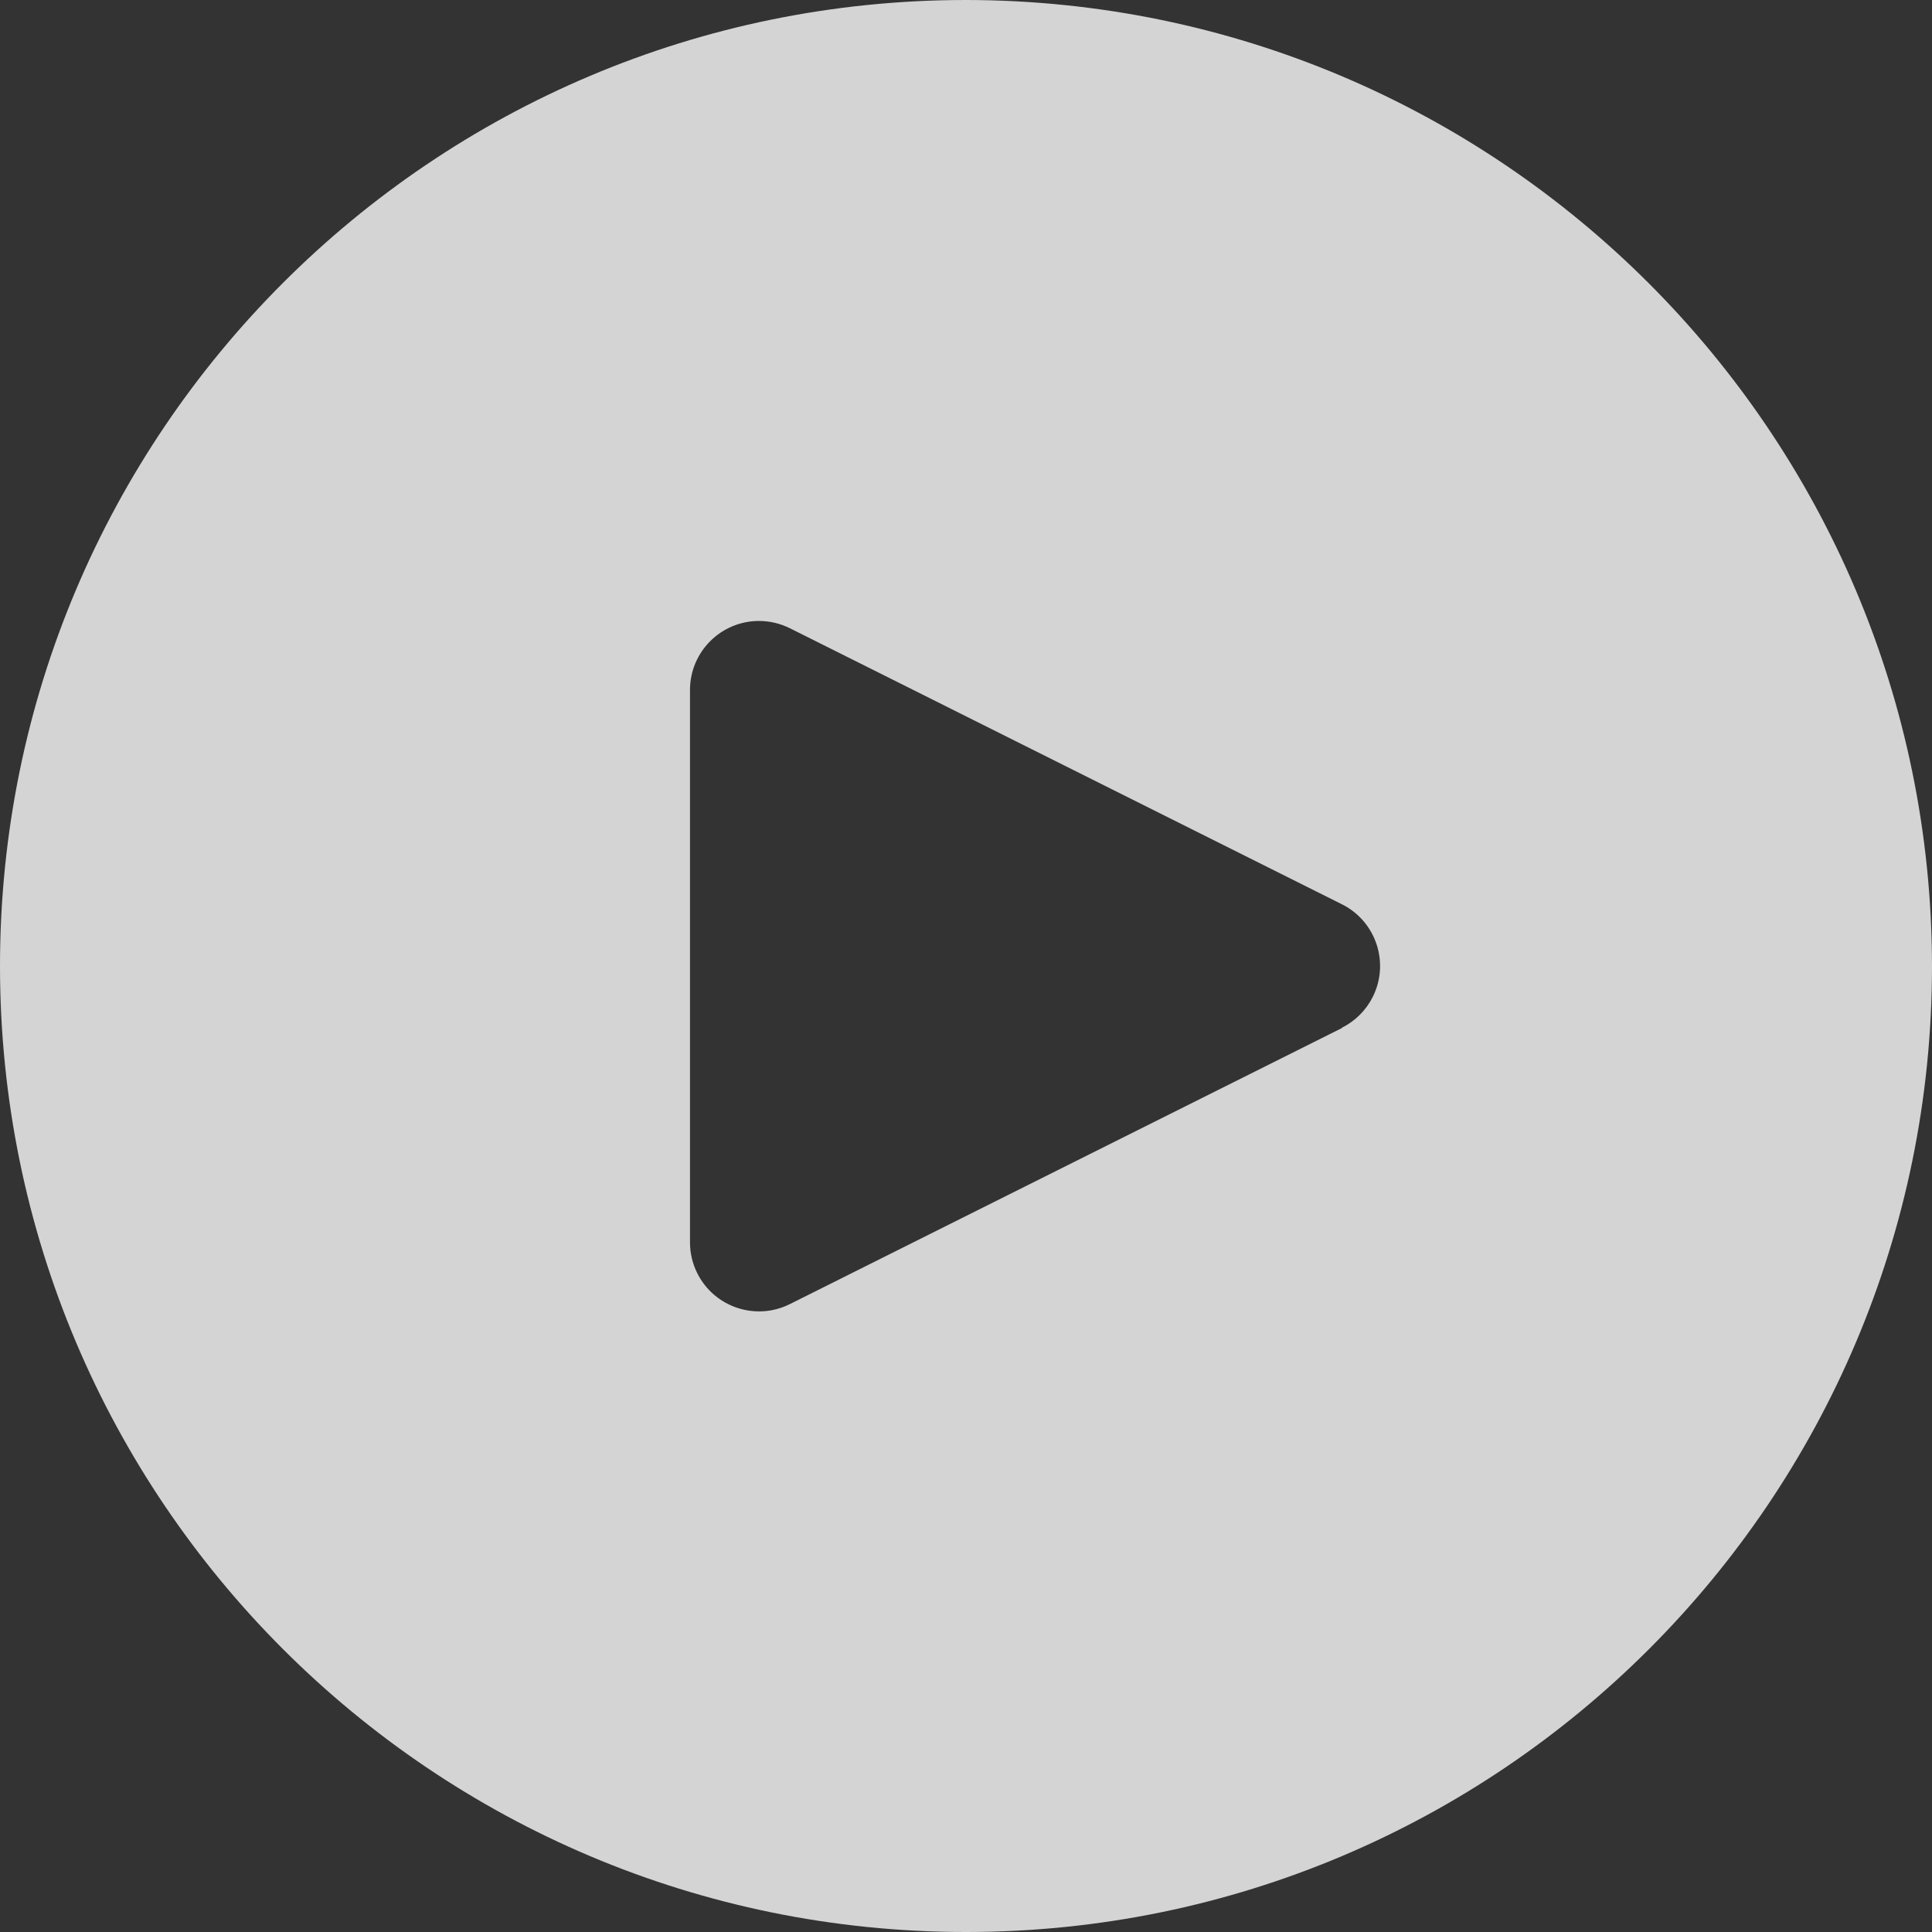 <?xml version="1.0" encoding="UTF-8"?>
<svg width="64px" height="64px" viewBox="0 0 64 64" version="1.1" xmlns="http://www.w3.org/2000/svg" xmlns:xlink="http://www.w3.org/1999/xlink">
    <rect x="0" y="0" width="64" height="64" fill="#333333" stroke="none"/>
    <title>Shape Copy 3</title>
    <g id="Android" stroke="none" stroke-width="1" fill="none" fill-rule="evenodd" opacity="0.786">
        <g id="1.2.-Home---Favorites" transform="translate(-148, -448)" fill="#FFFFFF" fill-rule="nonzero">
            <path d="M180,448 C162.327,448 148,462.327 148,480 C148,497.673 162.327,512 180,512 C197.673,512 212,497.673 212,480 C211.981,462.335 197.665,448.019 180,448 Z M193.476,481.02 C193.255,481.464 192.895,481.824 192.45,482.046 L192.45,482.057 L174.165,491.2 C173.035,491.764 171.663,491.306 171.098,490.177 C170.938,489.856 170.855,489.502 170.857,489.143 L170.857,470.857 C170.857,469.595 171.879,468.571 173.142,468.57 C173.497,468.57 173.847,468.653 174.165,468.811 L192.45,477.954 C193.58,478.517 194.04,479.89 193.476,481.02 Z" id="Shape-Copy-3"></path>
        </g>
    </g>
</svg>